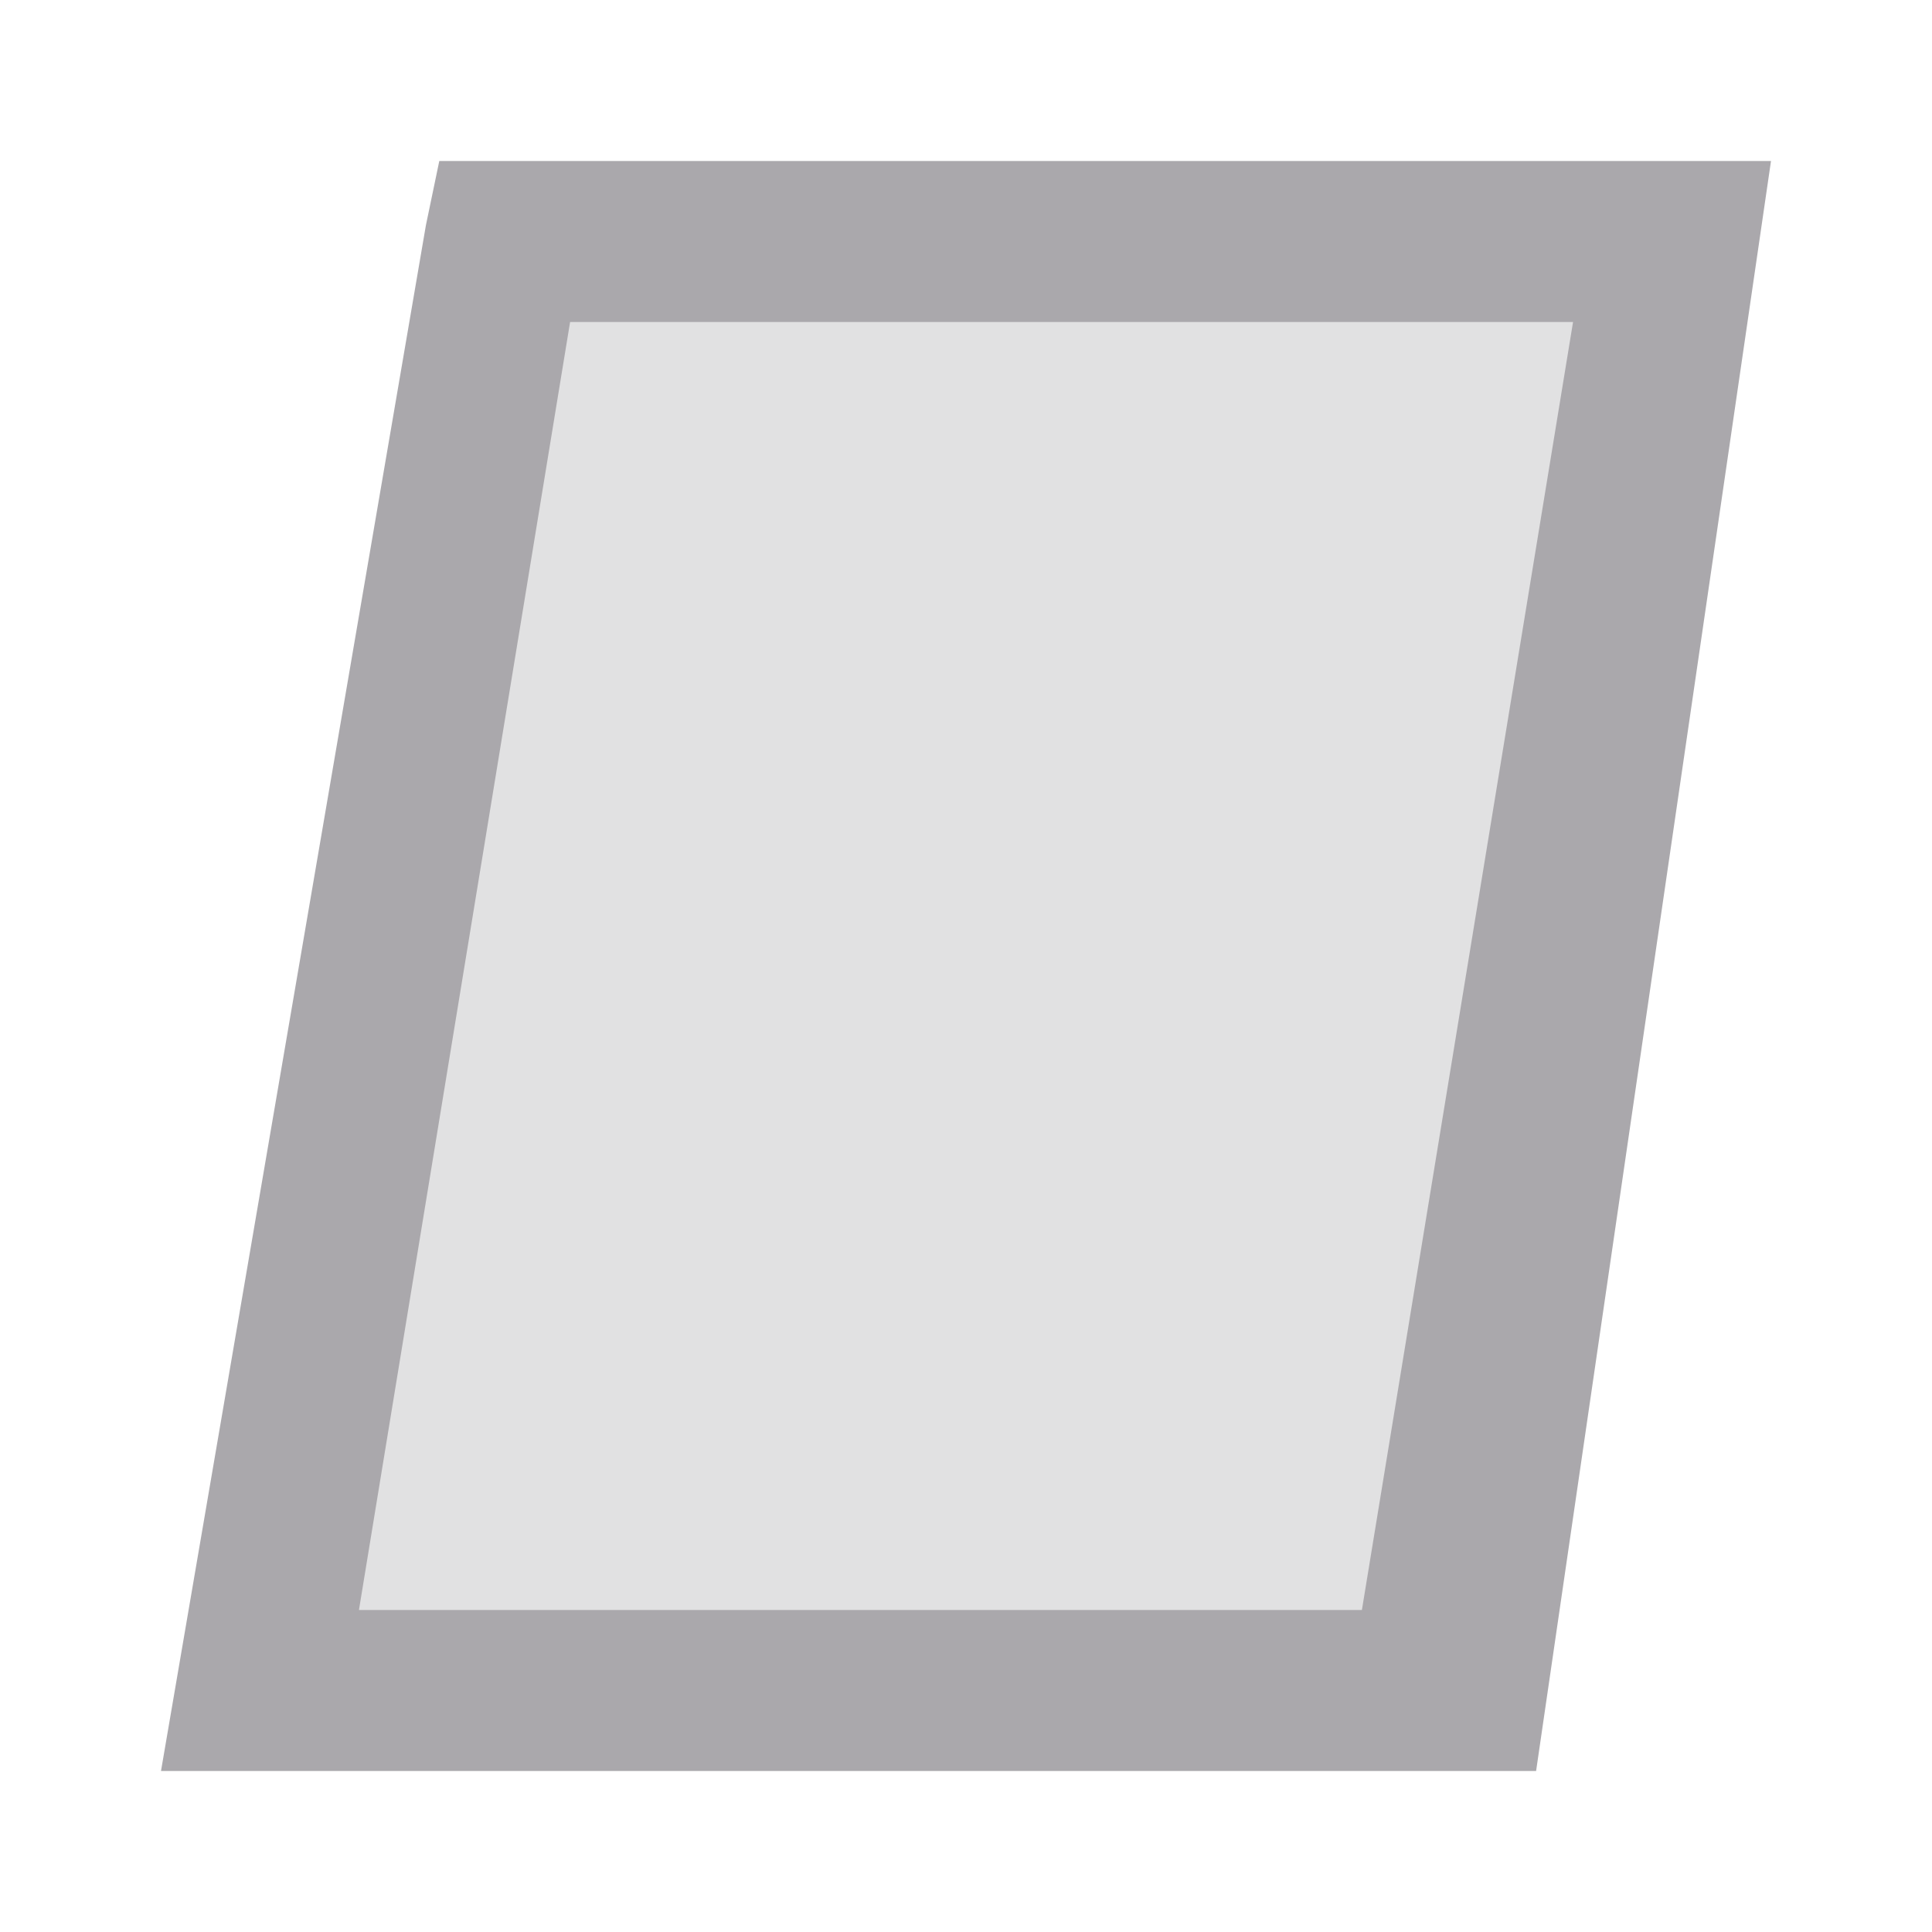 <svg viewBox="0 0 24 24" xmlns="http://www.w3.org/2000/svg"><g fill="#aaa8ac"><path d="m6.27 3-3.039 18h14.5l3.039-18z" opacity=".35"/><path d="m5.457 2-.166.797-3.291 19.203h17.082l2.918-20zm1.625 2h12.459l-2.623 16h-12.459z"/></g></svg>